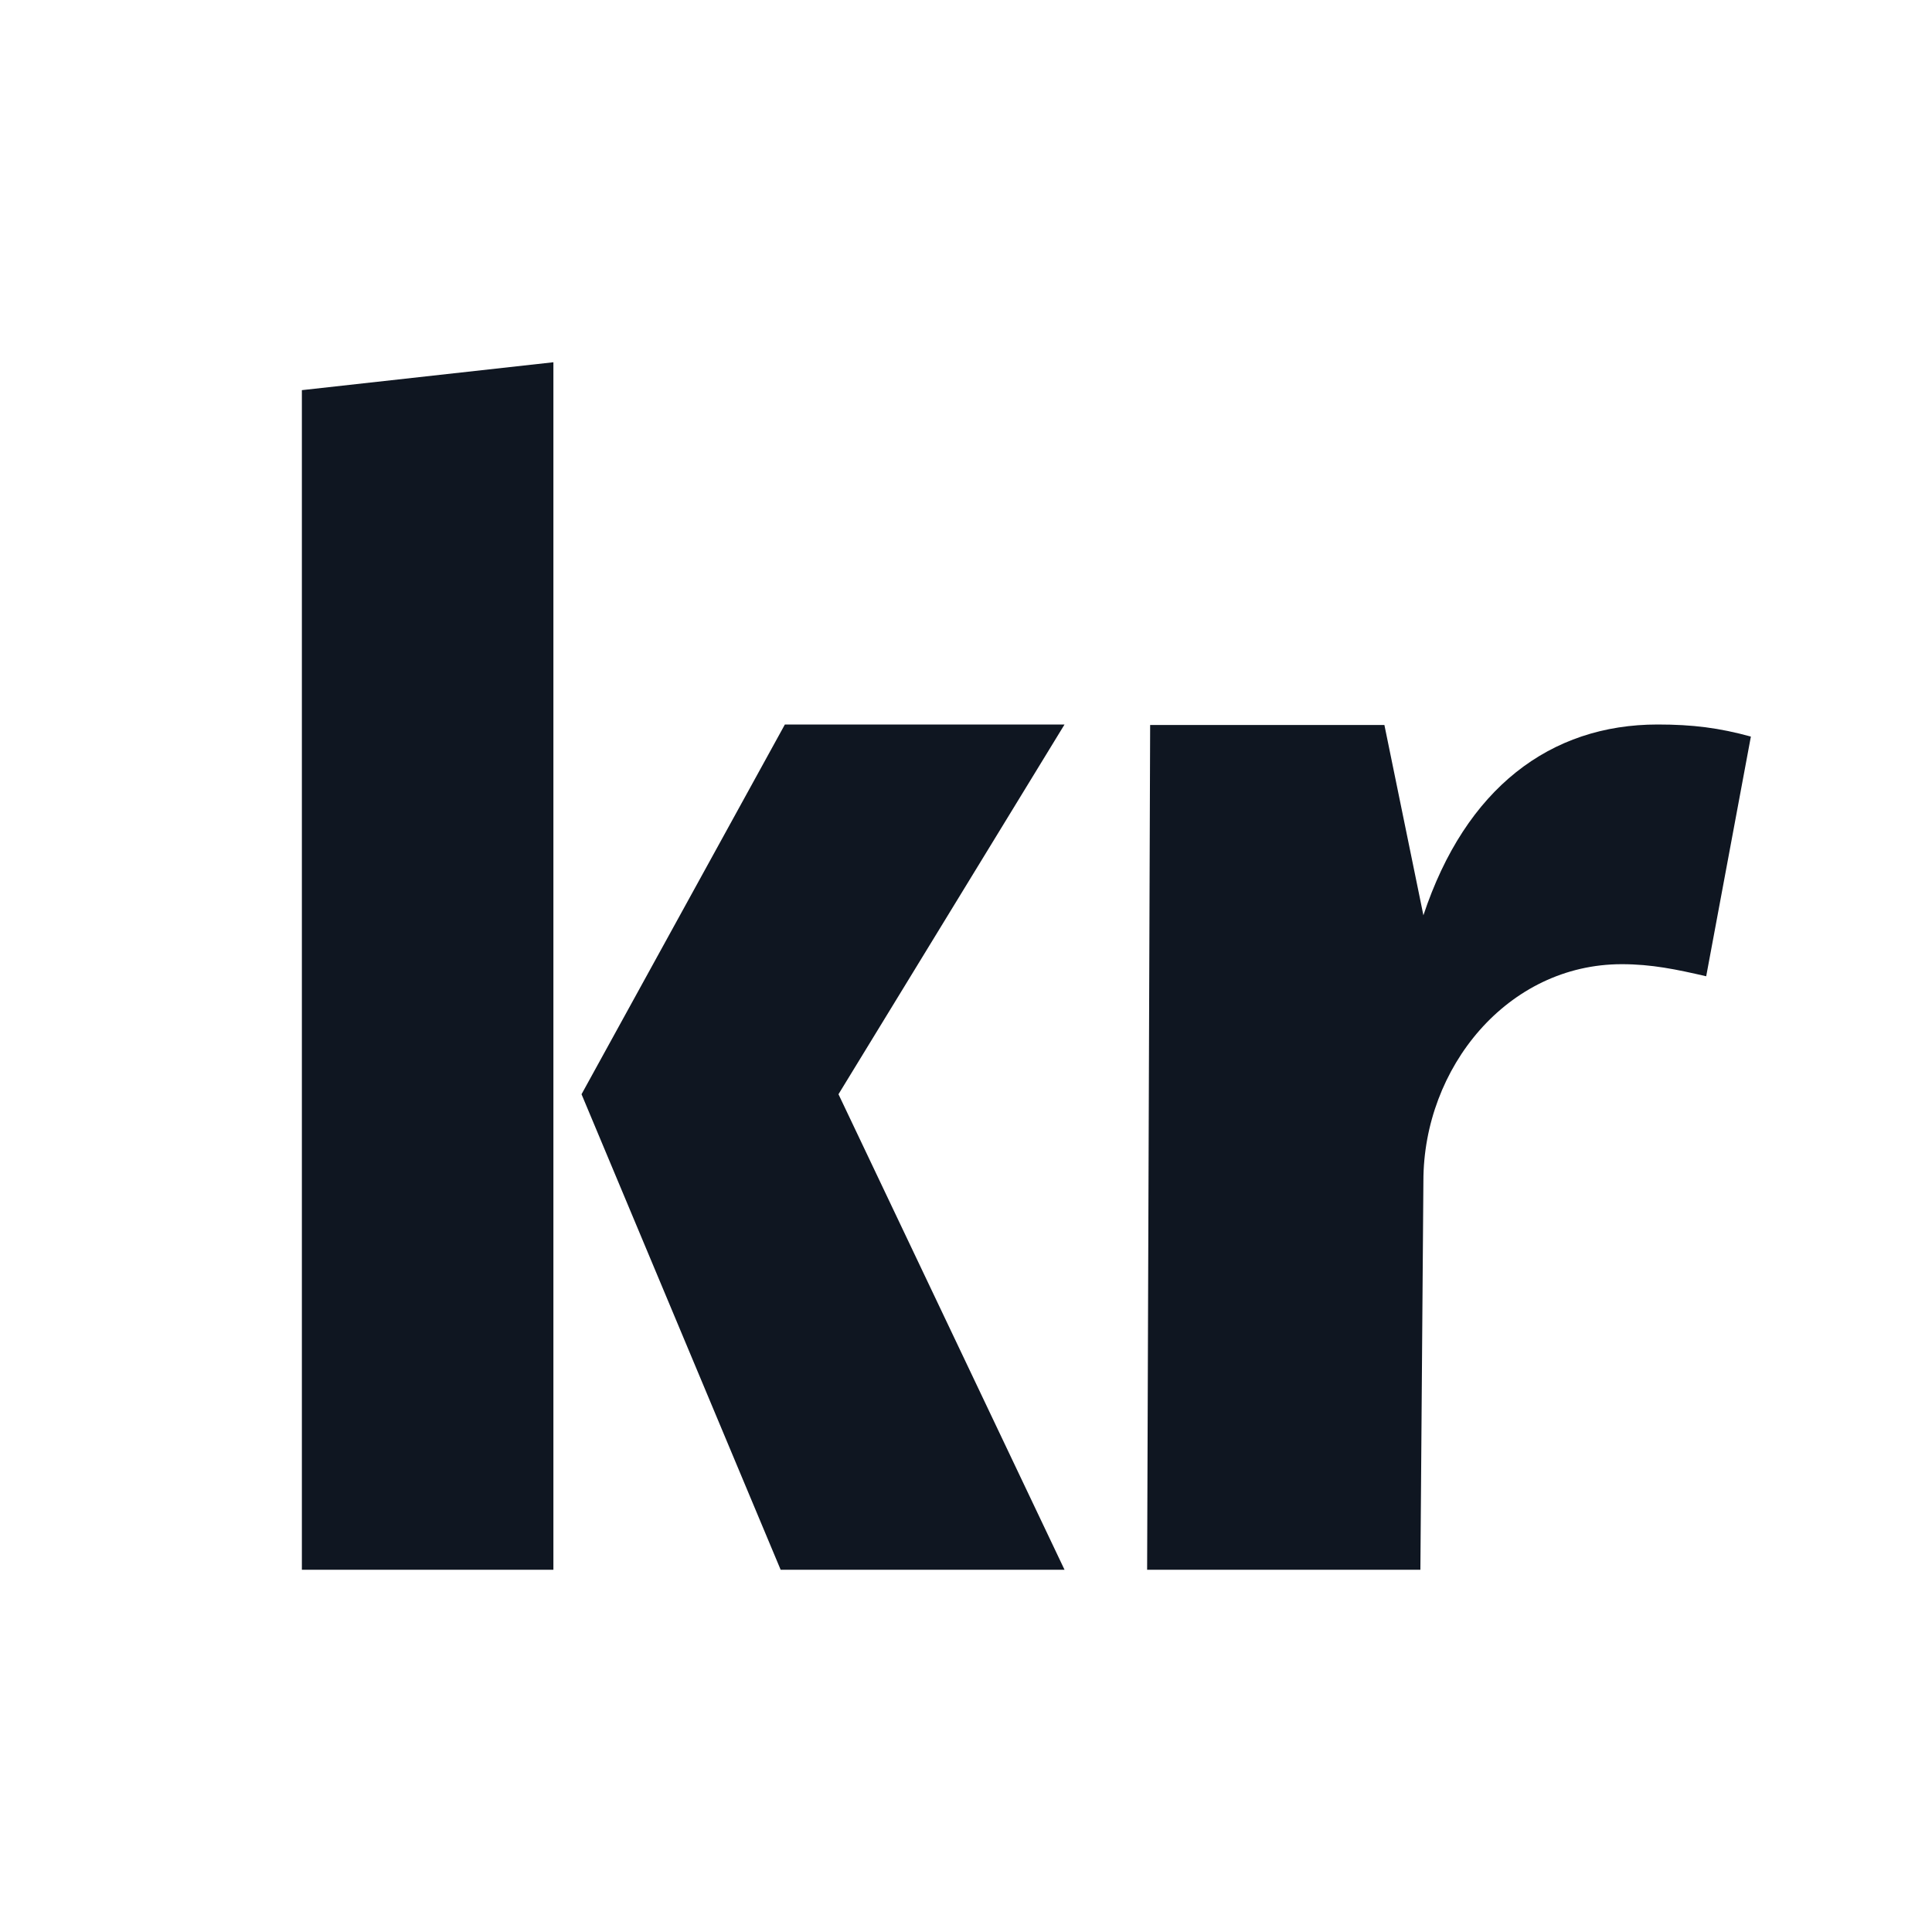 <svg width="16" height="16" viewBox="0 0 16 16" fill="none" xmlns="http://www.w3.org/2000/svg">
<path d="M4.583 13L4.583 3L2.5 3.231V13H4.583Z" fill="#0F1621"/>
<path d="M8.816 6L6.944 9.062L8.816 13H6.465L4.816 9.062L6.5 6H8.816Z" fill="#0F1621"/>
<path d="M14.5 6.1C14.238 6.028 14.019 6 13.728 6C12.839 6 12.138 6.526 11.788 7.58L11.465 6.004H9.525L9.5 13H11.763L11.788 9.78C11.788 8.844 12.483 7.985 13.431 7.985C13.678 7.985 13.883 8.028 14.13 8.085L14.5 6.1Z" fill="#0F1621"/>
</svg>
